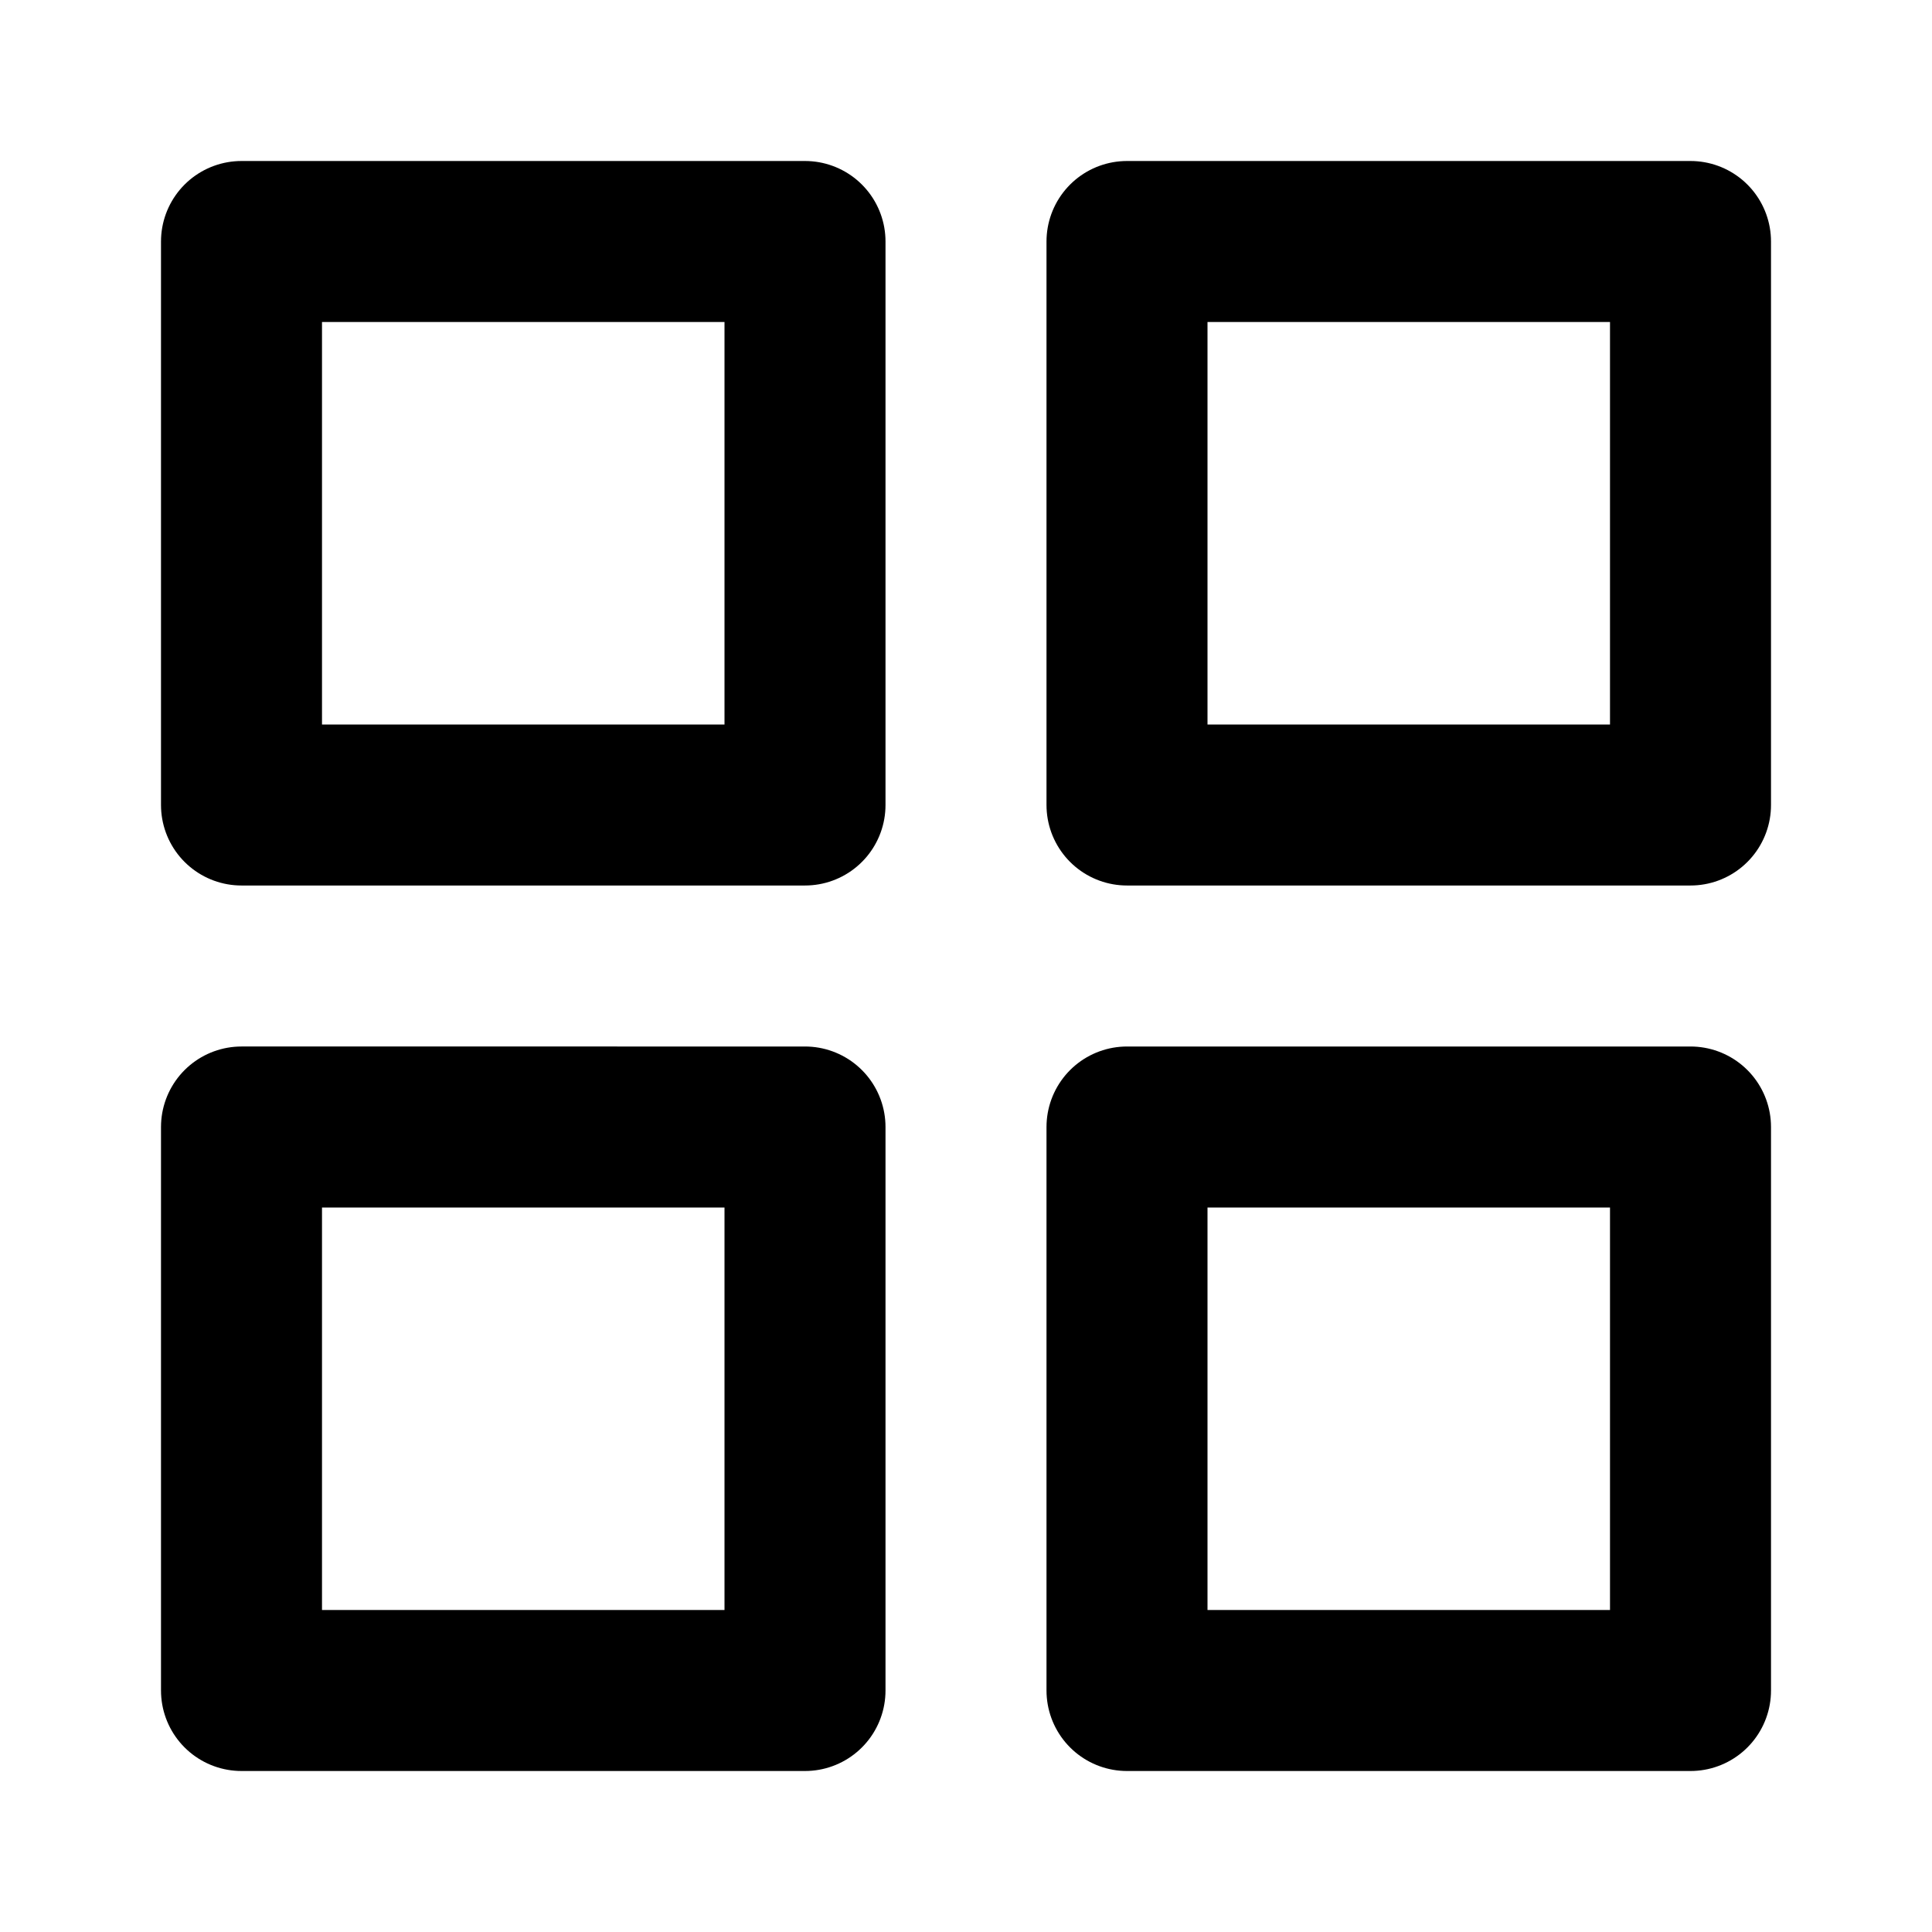 <svg
  xmlns="http://www.w3.org/2000/svg"
  width="24"
  height="24"
  viewBox="0 0 24 24"
  fill="none"
  stroke="currentColor"
  stroke-width="2"
  stroke-linecap="round"
  stroke-linejoin="round"
>
  <path d="m10 10V3H3v7zm0 4H3v7h7zm4-4V3h7v7zm0 4v7h7v-7z" />
</svg>
